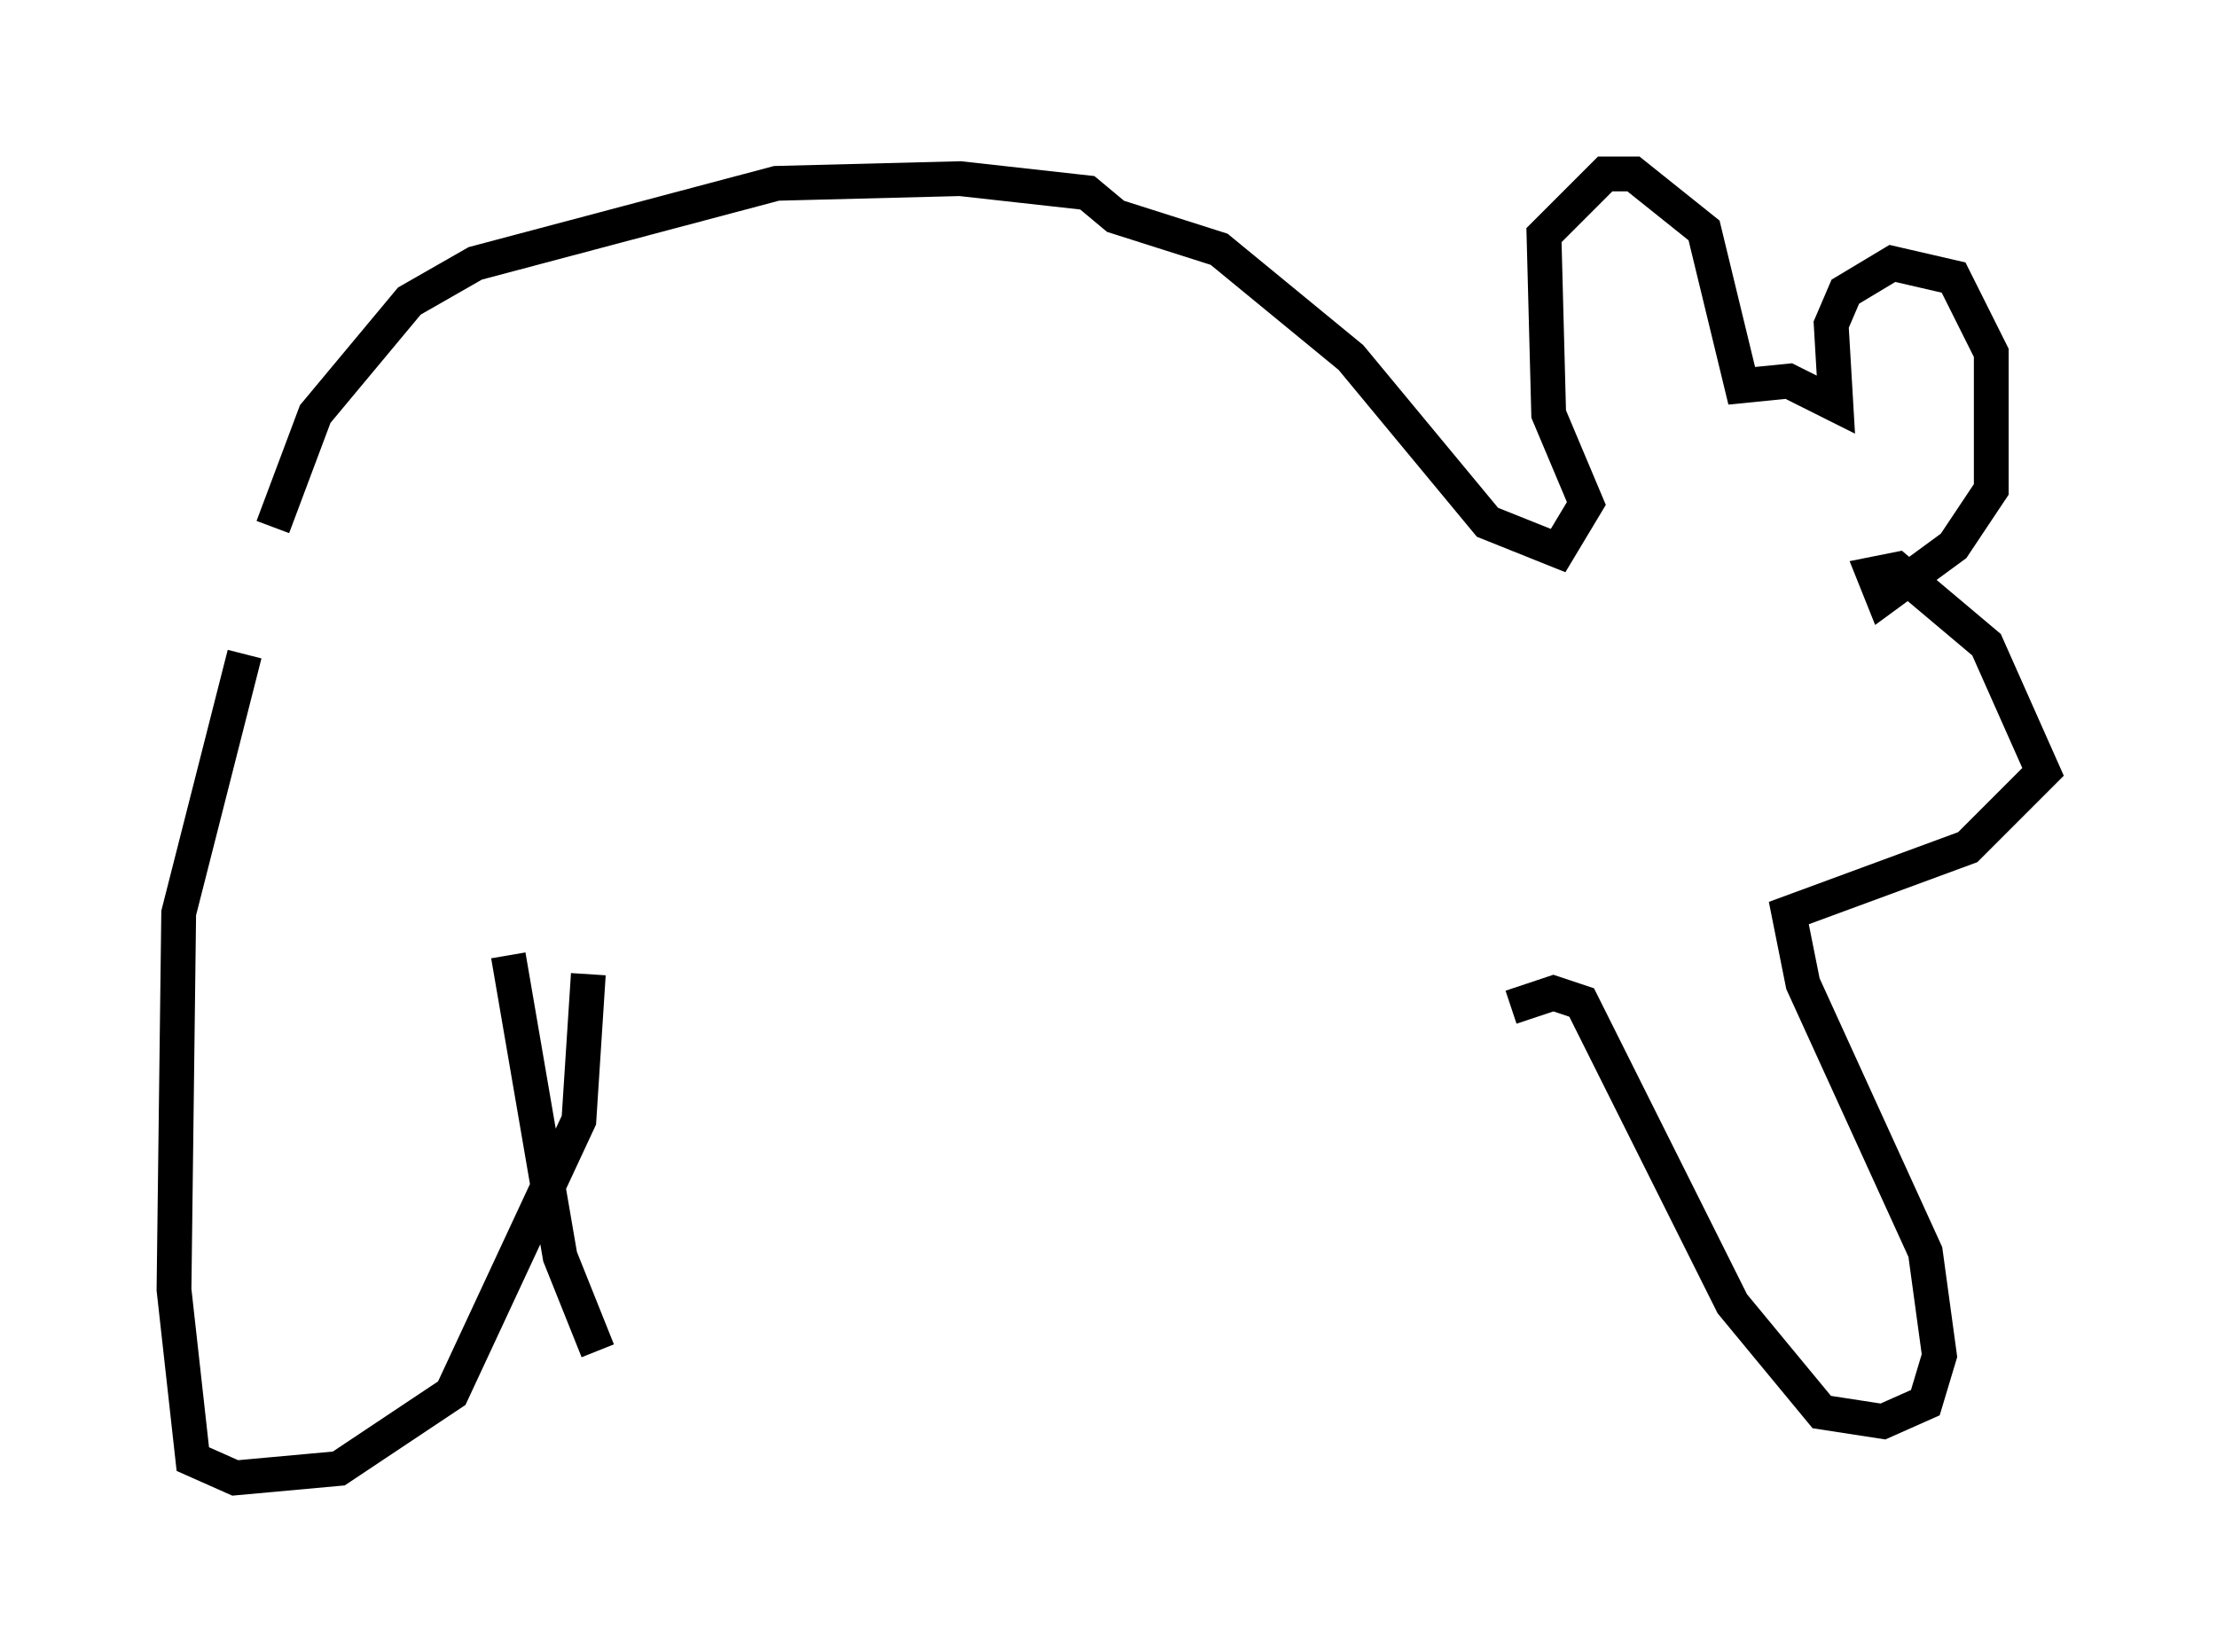 <?xml version="1.0" encoding="utf-8" ?>
<svg baseProfile="full" height="47.483" version="1.1" width="63.721" xmlns="http://www.w3.org/2000/svg" xmlns:ev="http://www.w3.org/2001/xml-events" xmlns:xlink="http://www.w3.org/1999/xlink"><defs /><rect fill="white" height="47.483" width="63.721" x="0" y="0" /><path d="M7.03, 19.208 m0.812, -4.059 l1.218, -3.248 2.706, -3.248 l1.894, -1.083 8.66, -2.3 l5.277, -0.135 3.654, 0.406 l0.812, 0.677 2.977, 0.947 l3.789, 3.112 3.924, 4.736 l2.03, 0.812 0.812, -1.353 l-1.083, -2.571 -0.135, -5.142 l1.759, -1.759 0.812, 0.0 l2.03, 1.624 1.083, 4.465 l1.353, -0.135 1.353, 0.677 l-0.135, -2.3 0.406, -0.947 l1.353, -0.812 1.759, 0.406 l1.083, 2.165 0.0, 3.924 l-1.083, 1.624 -2.03, 1.488 l-0.271, -0.677 0.677, -0.135 l2.571, 2.165 1.624, 3.654 l-2.165, 2.165 -5.142, 1.894 l0.406, 2.03 3.518, 7.713 l0.406, 2.977 -0.406, 1.353 l-1.218, 0.541 -1.759, -0.271 l-2.571, -3.112 -4.33, -8.66 l-0.812, -0.271 -1.218, 0.406 m-36.4, -10.149 l-1.894, 7.442 -0.135, 10.825 l0.541, 4.871 1.218, 0.541 l2.977, -0.271 3.248, -2.165 l3.654, -7.848 0.271, -4.195 m-2.3, -0.541 l1.488, 8.66 1.083, 2.706 " fill="none" stroke="black" stroke-width="1" /></svg>
